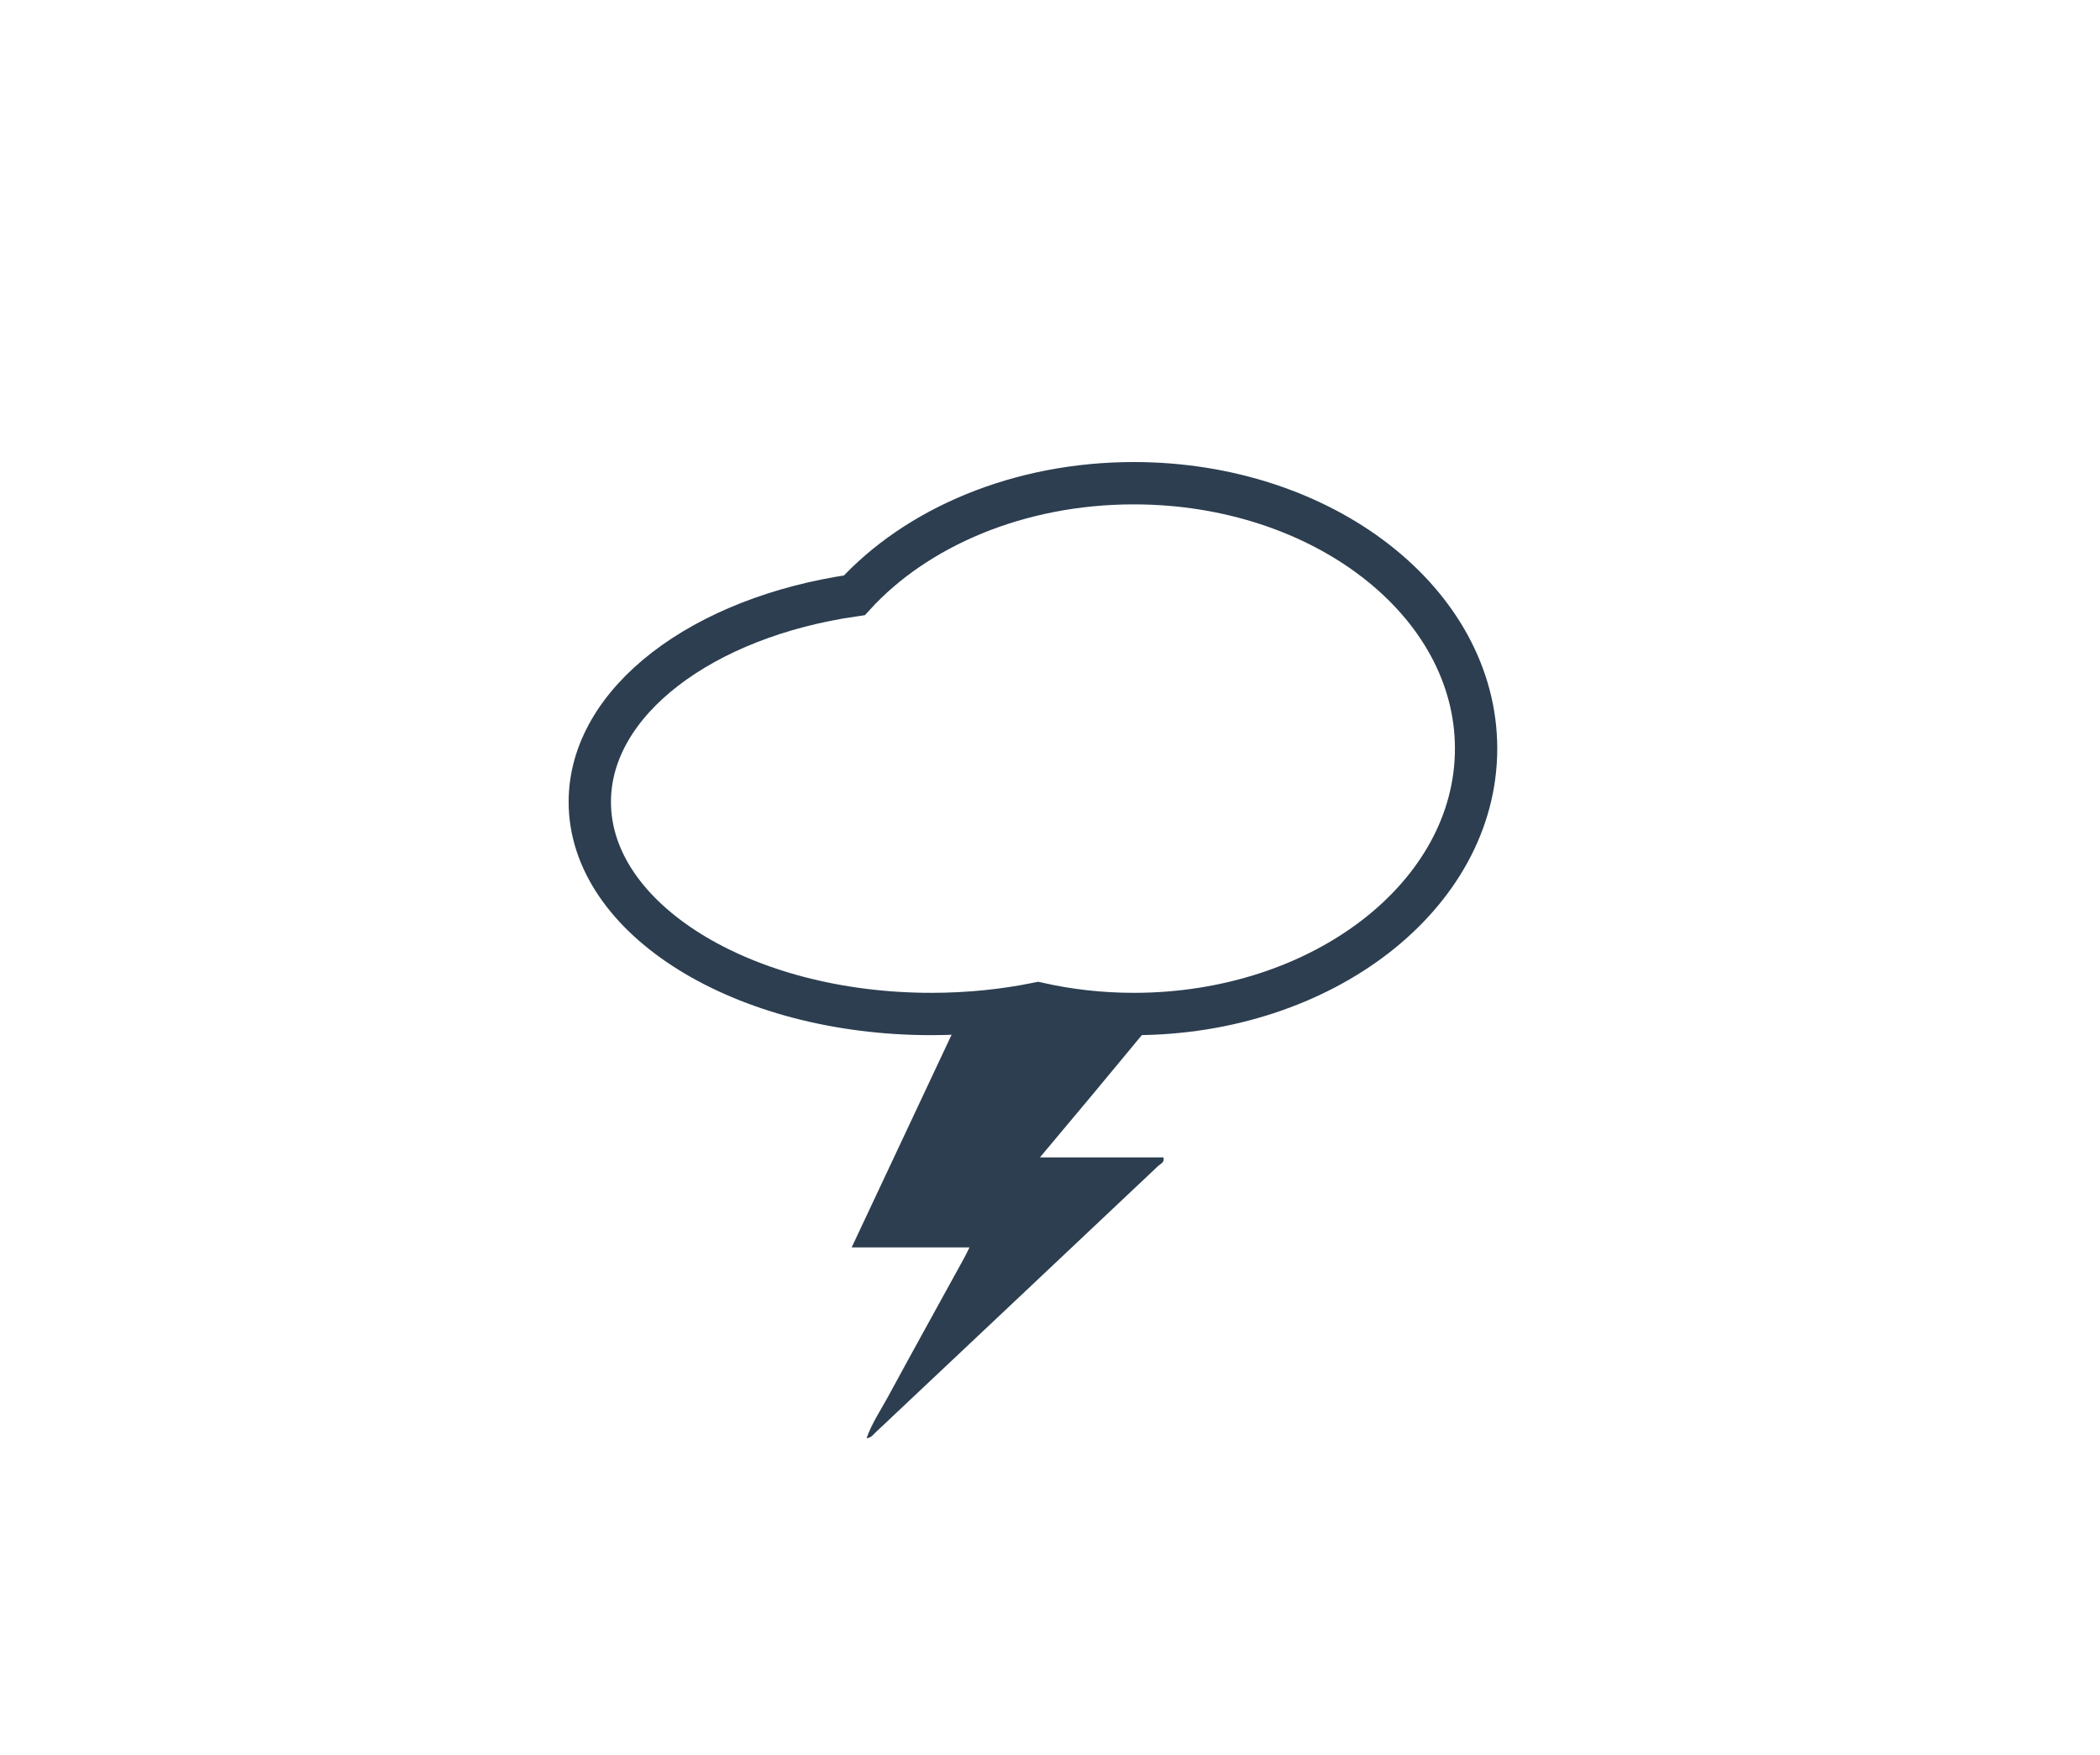 <?xml version="1.0" encoding="utf-8"?>
<!-- Generator: Adobe Illustrator 19.2.0, SVG Export Plug-In . SVG Version: 6.00 Build 0)  -->
<svg version="1.1" id="Layer_1" xmlns="http://www.w3.org/2000/svg" xmlns:xlink="http://www.w3.org/1999/xlink" x="0px" y="0px"
	 viewBox="0 0 2481 2073" style="enable-background:new 0 0 2481 2073;" xml:space="preserve">
<style type="text/css">
	.st0{fill:#A0A0A0;}
	.st1{fill:#C5C5C5;}
	.st2{fill:#ADADAD;}
	.st3{fill:#B4B4B4;}
	.st4{fill:#BABABA;}
	.st5{fill:#BFBFBF;}
	.st6{fill:#A8A8A8;}
	.st7{fill:#A4A4A4;}
	.st8{fill:#2C3E50;}
	.st9{fill:none;stroke:#2C3E50;stroke-width:50;stroke-miterlimit:10;}
</style>
<title>google-pin</title>
<title>Layer 1</title>
<g>
	<path class="st0" d="M1142.7,1183c-0.2-1-0.3-2.1-0.5-3.1c14.5,0,29.1,0,43.6,0c0.9,1.7,0.5,3.1-1.4,4.1
		C1170.5,1187.3,1156.5,1188.7,1142.7,1183z"/>
	<path class="st1" d="M1382.2,1179.9c-0.1,1-0.1,1.9-0.2,2.9c-10.7,4.8-21.7,4.8-32.8,1.2c-1.8-1.1-2.2-2.4-1.3-4.1
		C1359.3,1179.9,1370.8,1179.9,1382.2,1179.9z"/>
	<path class="st2" d="M1229.5,1179.9c10.4,0,20.8,0,31.2,0c1,1.6,0.6,2.9-1,4c-9.7,3.4-19.4,3.4-29.1,0
		C1228.9,1182.8,1228.5,1181.5,1229.5,1179.9z"/>
	<path class="st3" d="M1260.7,1182.1c0-0.7,0-1.5,0-2.2c10.4,0,20.8,0,31.2,0c0.9,1.7,0.5,3.1-1.3,4.1
		C1280.2,1186.9,1270.1,1188.7,1260.7,1182.1z"/>
	<path class="st4" d="M1291.9,1182.1c0-0.7,0-1.5,0-2.2c9.3,0,18.7,0,28,0c1,1.7,0.5,3-1.3,4.1
		C1309.3,1186.9,1300.2,1188.3,1291.9,1182.1z"/>
	<path class="st5" d="M1319.9,1182.1c0-0.7,0-1.5,0-2.2c9.3,0,18.7,0,28,0c0,0.7,0,1.5,0,2.2
		C1338.6,1188.3,1329.2,1188.3,1319.9,1182.1z"/>
	<path class="st6" d="M1229.5,1179.9c0,0.7,0,1.5,0,2.2c-7.3,5.9-15.4,4.6-23.7,1.9c-1.8-1.1-2.2-2.4-1.2-4.1
		C1212.9,1179.9,1221.2,1179.9,1229.5,1179.9z"/>
	<path class="st7" d="M1204.6,1179.9c0,0.7,0,1.5,0,2.2c-6.2,4.9-12.5,4.9-18.7,0c0-0.7,0-1.5,0-2.2
		C1192.1,1179.9,1198.4,1179.9,1204.6,1179.9z"/>
	<path class="st8" d="M1185.9,1182.1c6.2,0,12.5,0,18.7,0c8.3,0,16.6,0,24.9,0c10.4,0,20.8,0,31.2,0c10.4,0,20.8,0,31.2,0
		c9.3,0,18.7,0,28,0c9.3,0,18.7,0,28,0c11.4,0.2,22.7,0.5,34.1,0.7c-30.7,37.1-61.3,74.2-92.1,111.2c-20,24-40.1,47.9-61.3,73.2
		c50,0,97.9,0,145.9,0c1.8,5.8-3.5,7.6-6.2,10.1c-111.1,104.9-222.4,209.7-333.7,314.6c-3.1,2.9-5.4,6.6-10.8,7
		c6.2-17.7,17.1-33.7,26.1-50.4c29.4-54.2,59.4-108.2,89.1-162.3c2.1-3.9,4-7.9,6.4-12.7c-46.4,0-91.4,0-139.2,0
		c45.9-97.7,91.2-194.1,136.5-290.5C1157.1,1182.7,1171.5,1182.4,1185.9,1182.1z"/>
</g>
<path class="st9" d="M1339.5,570.8c-136.3,0-256.9,52.3-330.1,132.4c-179.1,25.6-312.6,125.2-312.6,244.1
	c0,138.4,180.7,250.5,403.5,250.5c44,0,86.3-4.4,126-12.5c35.9,8.1,73.9,12.5,113.2,12.5c223.3,0,404.4-140.4,404.4-313.5
	S1562.8,570.8,1339.5,570.8z"/>
</svg>

